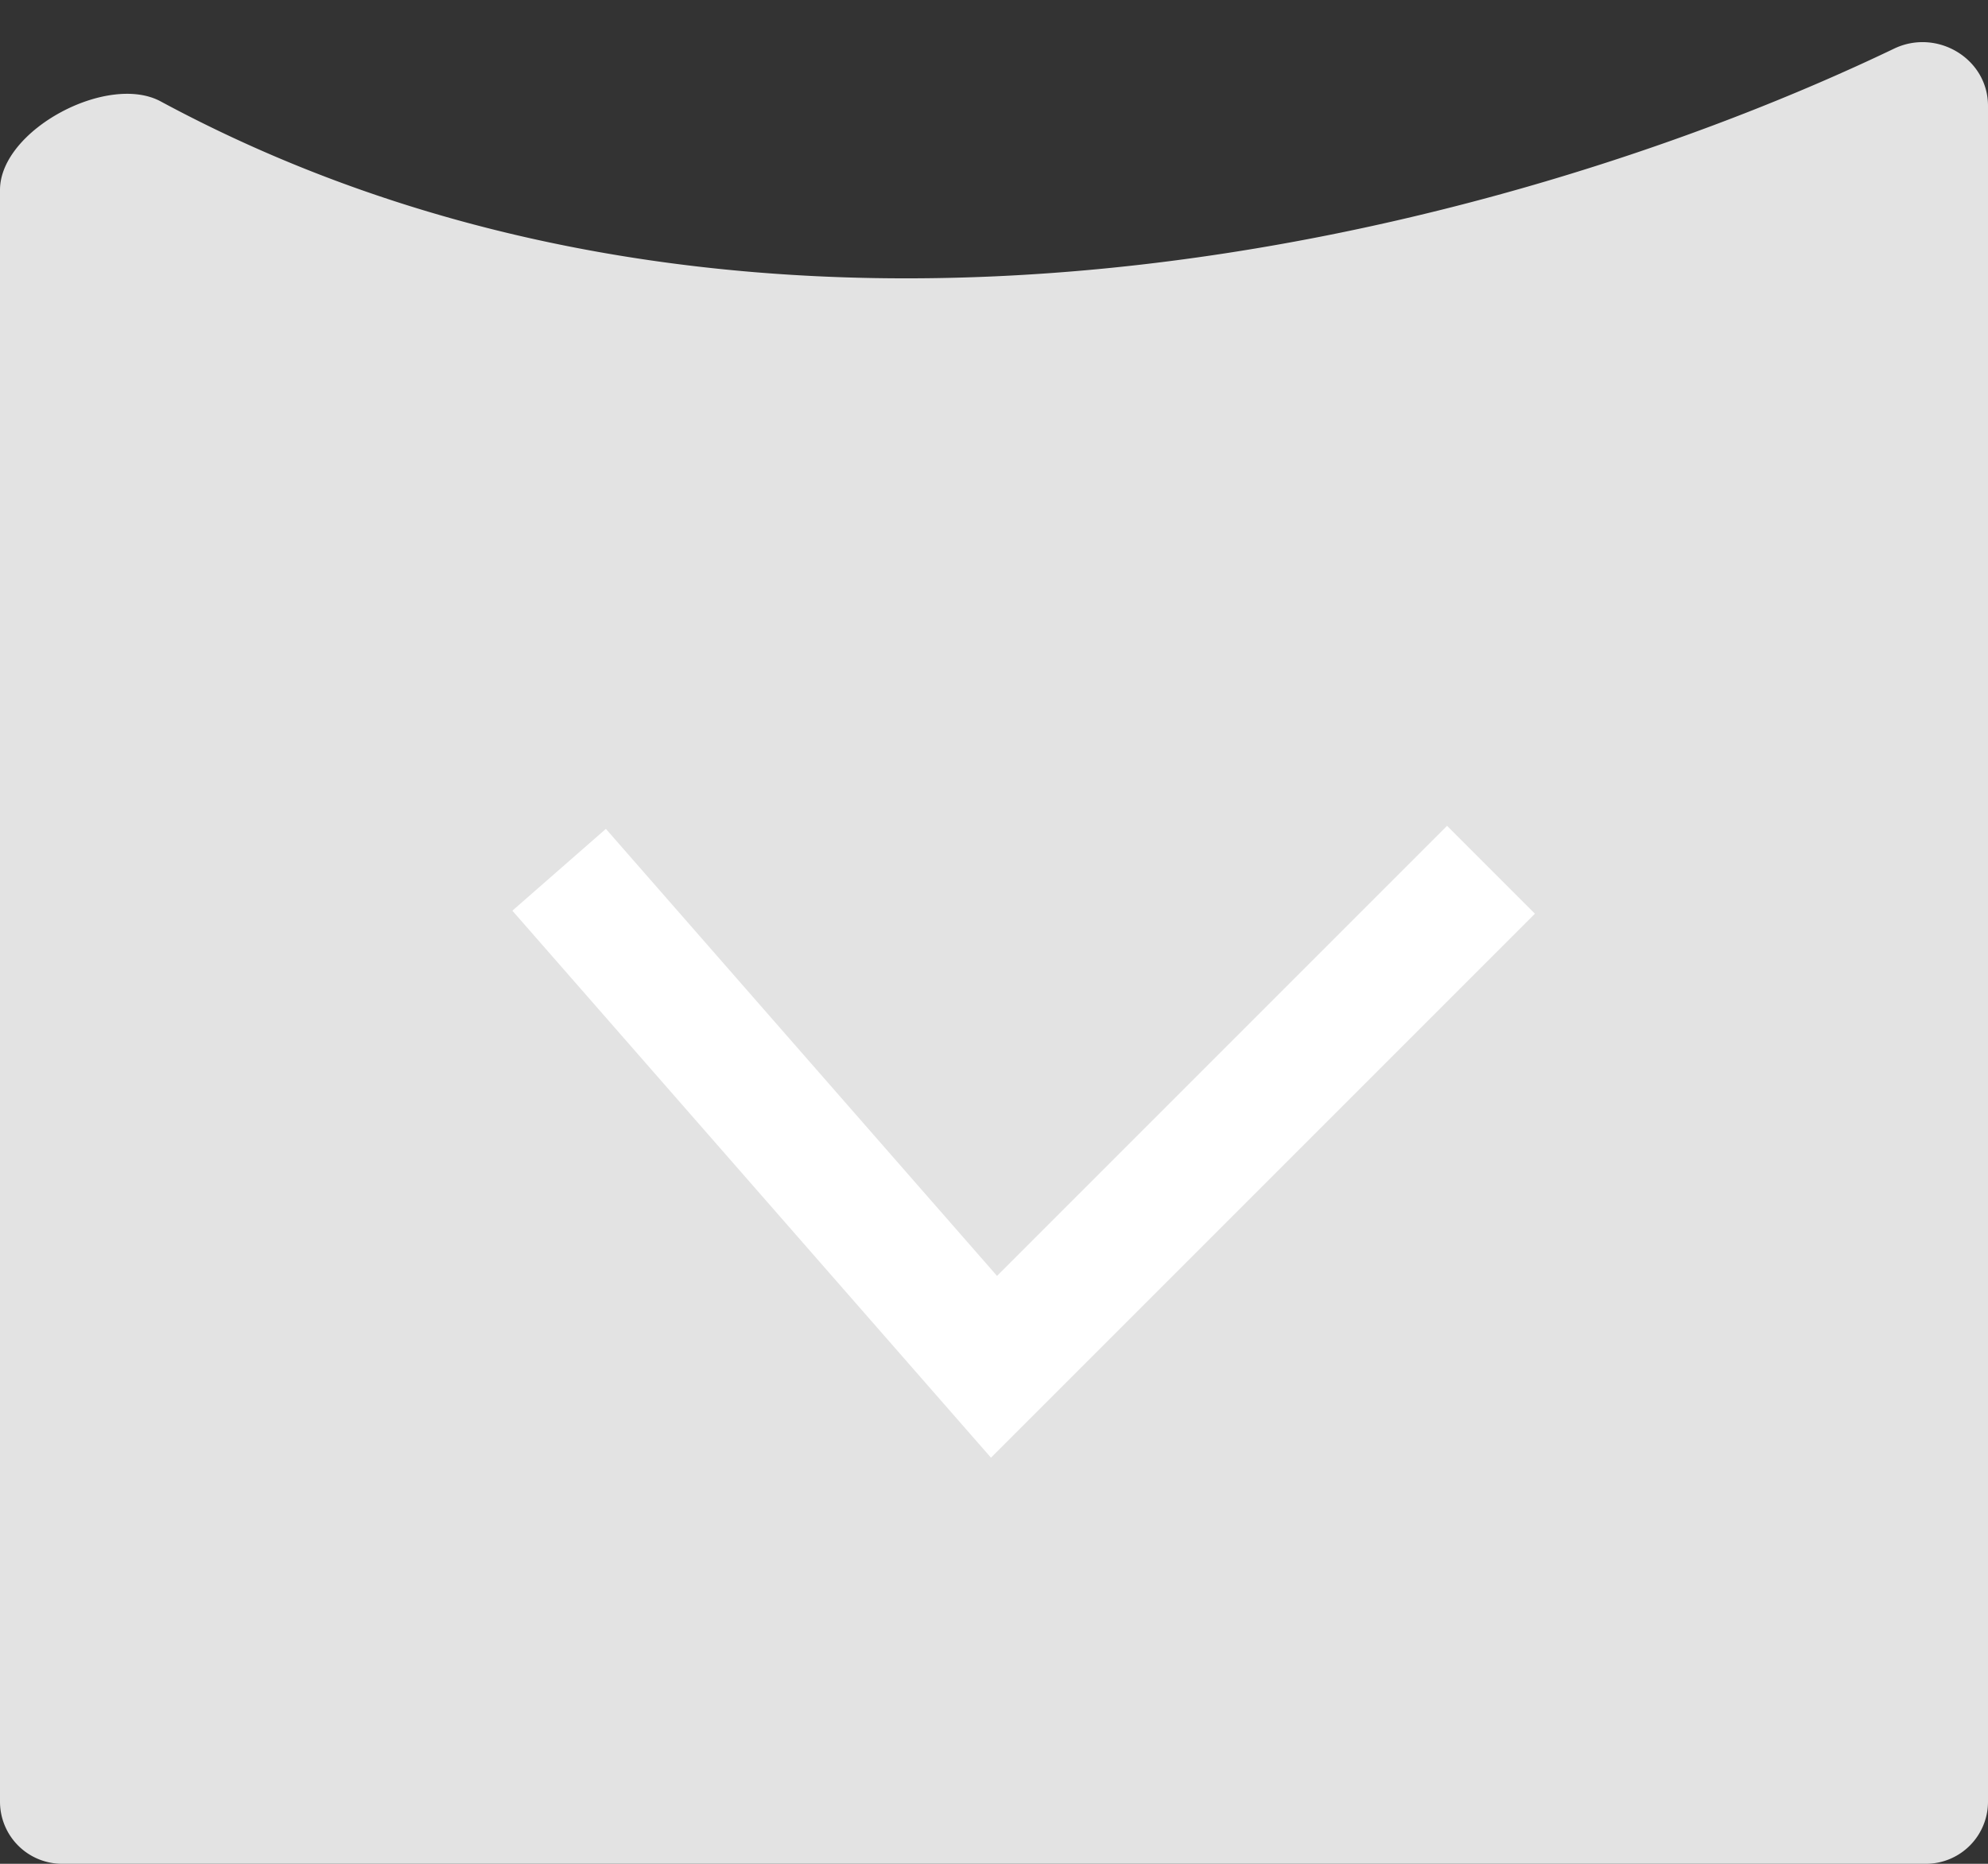 <svg width="16" height="15" viewBox="0 0 16 15" fill="none" xmlns="http://www.w3.org/2000/svg"><rect x="0" y="0" width="16" height="15" fill="#333333" stroke="none"/><path d="M16 14.5V.852c0-.382-.413-.626-.757-.46-3.1 1.486-9.035 3.074-13.95.424C.866.586 0 1.046 0 1.529V14.5a.5.5 0 0 0 .5.5h15a.5.5 0 0 0 .5-.5z" fill-rule="evenodd" fill="#E3E3E3"/><path d="m12 7-4 4-3.5-4" stroke="#FFF"/></svg>